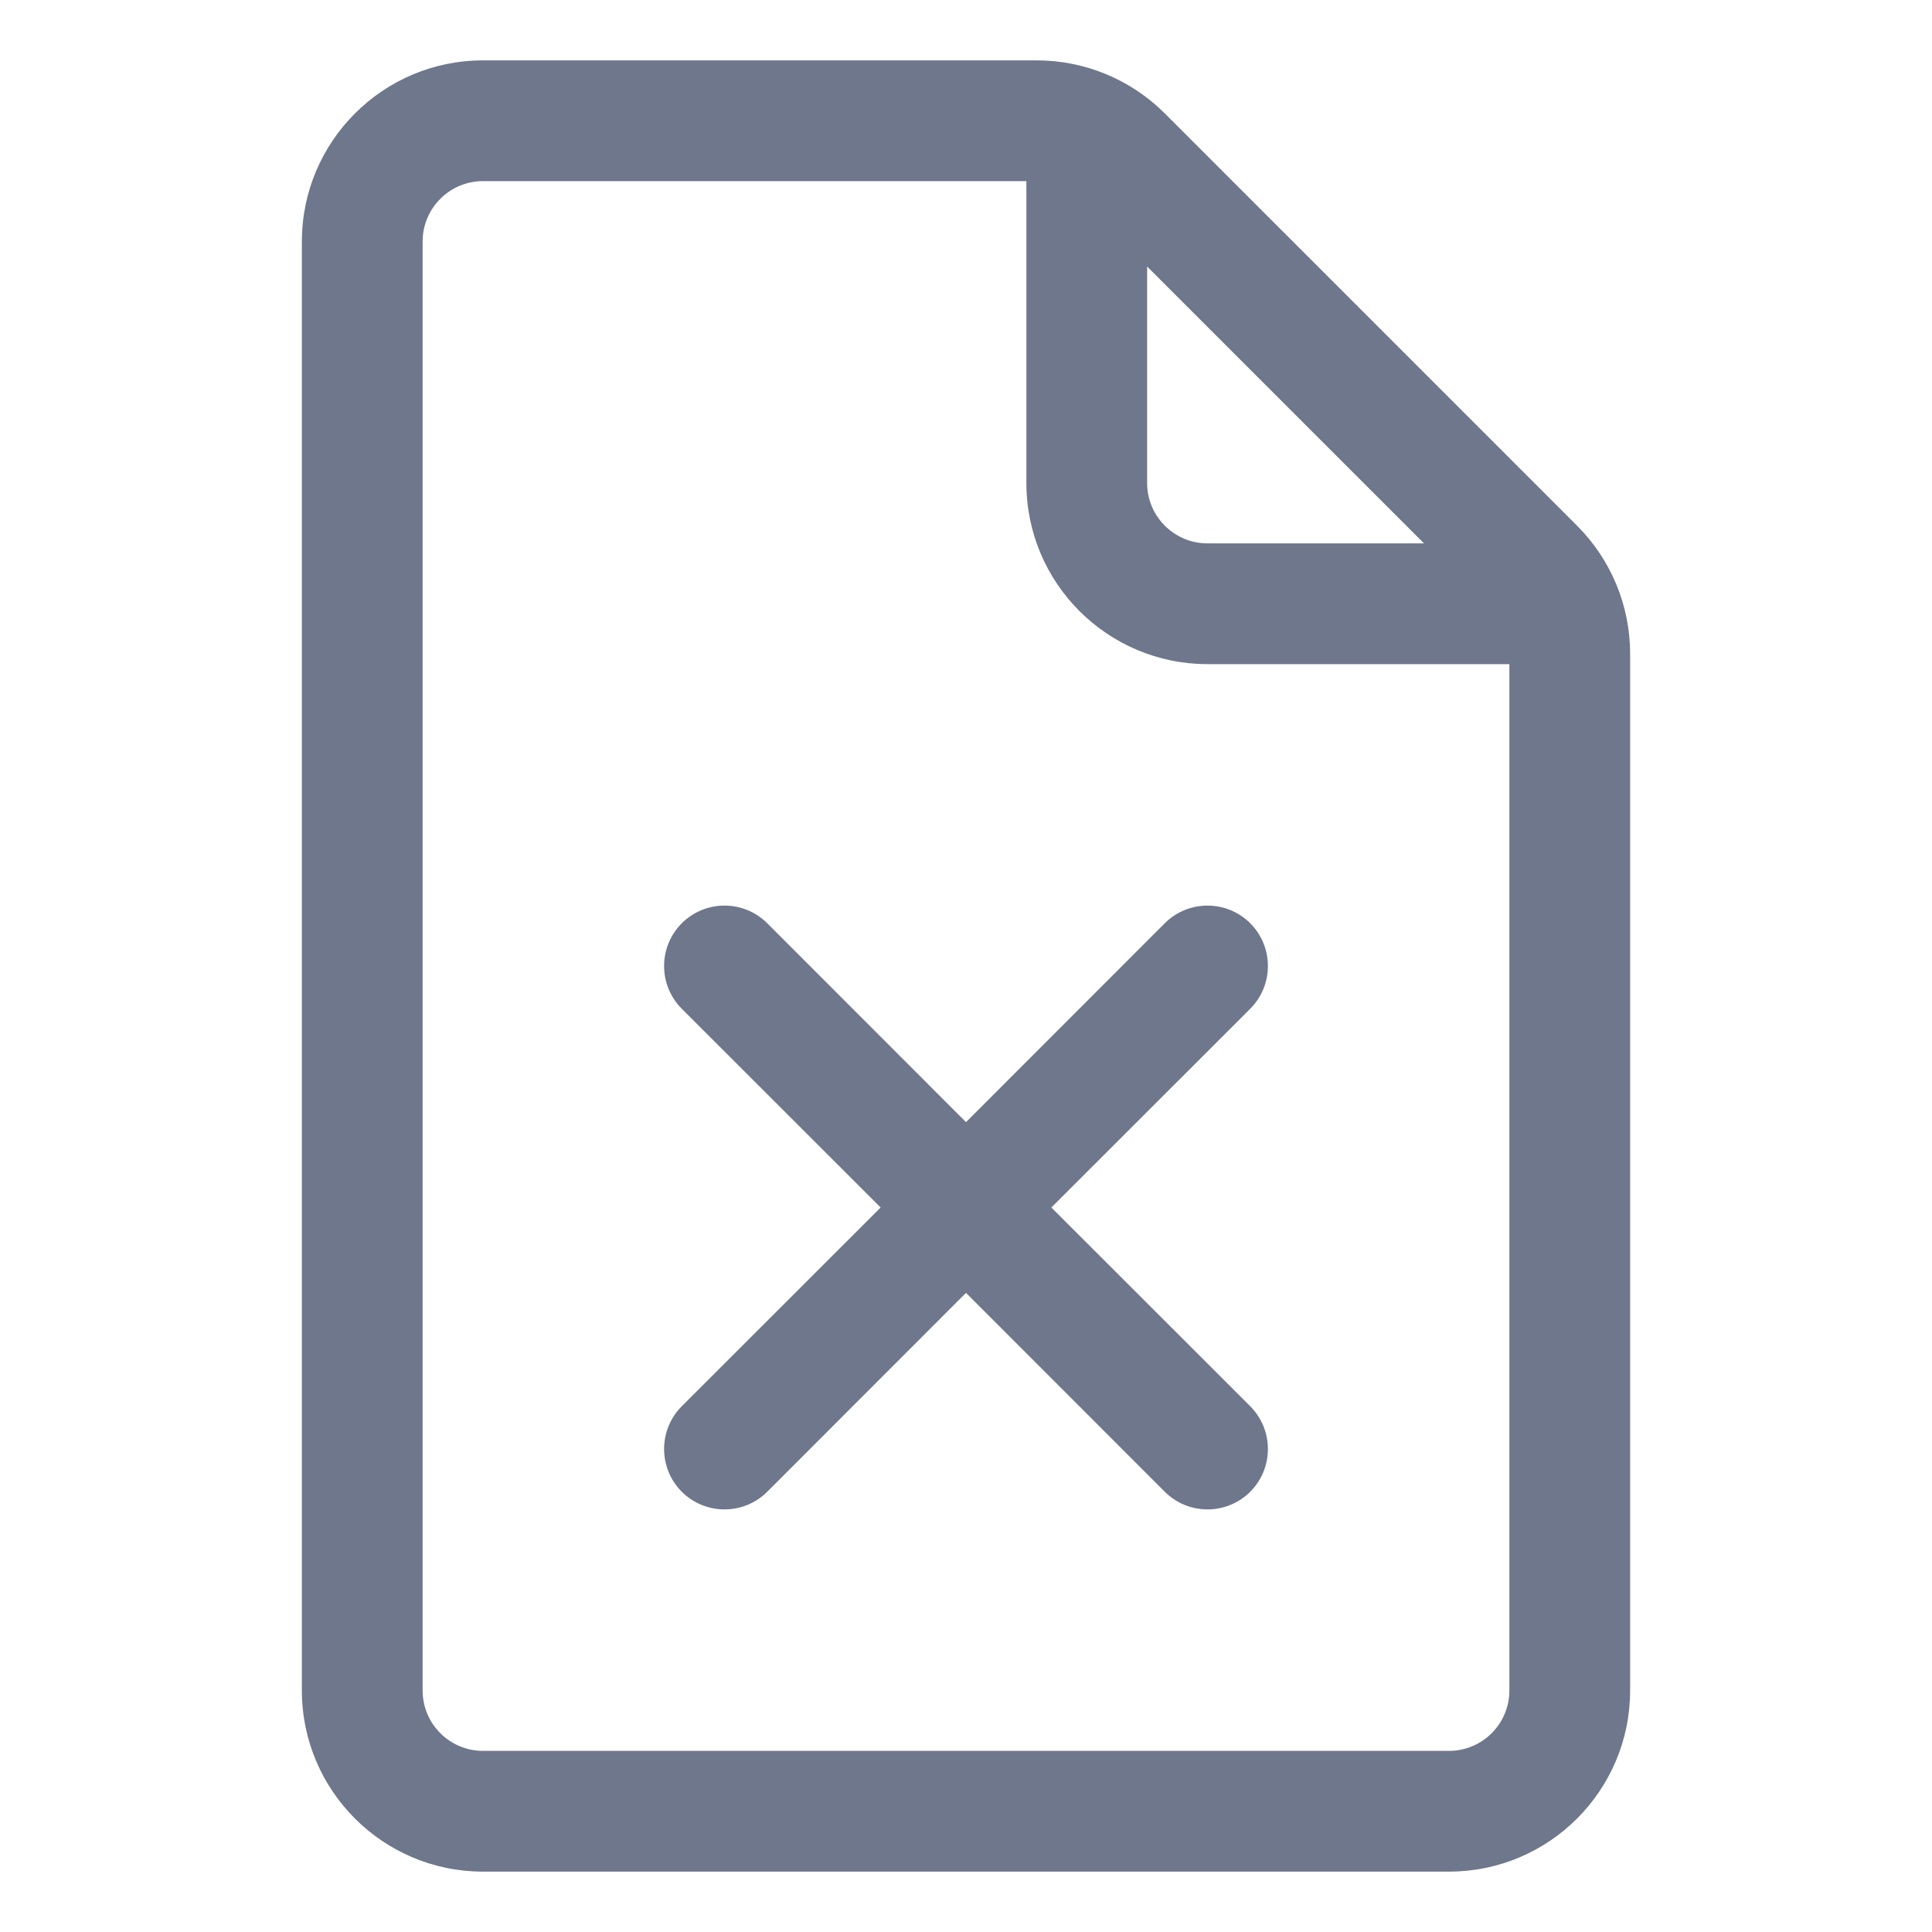 <svg width="16" height="16" viewBox="0 0 16 16" fill="none" xmlns="http://www.w3.org/2000/svg">
<path fill-rule="evenodd" clip-rule="evenodd" d="M3.5 2C3.5 1.724 3.724 1.5 4 1.5H8.5V4C8.5 4.828 9.172 5.5 10 5.5H12.5V14C12.5 14.276 12.276 14.5 12 14.5H4C3.724 14.5 3.5 14.276 3.5 14V2ZM11.793 4.5L9.5 2.207V4C9.5 4.276 9.724 4.5 10 4.5H11.793ZM4 0.5C3.172 0.5 2.5 1.172 2.5 2V14C2.5 14.828 3.172 15.5 4 15.5H12C12.828 15.5 13.5 14.828 13.5 14V5.414C13.5 5.016 13.342 4.635 13.061 4.354L9.646 0.939C9.365 0.658 8.984 0.5 8.586 0.5H4ZM10.354 7.646C10.549 7.842 10.549 8.158 10.354 8.354L8.707 10L10.354 11.646C10.549 11.842 10.549 12.158 10.354 12.354C10.158 12.549 9.842 12.549 9.646 12.354L8 10.707L6.354 12.354C6.158 12.549 5.842 12.549 5.646 12.354C5.451 12.158 5.451 11.842 5.646 11.646L7.293 10L5.646 8.354C5.451 8.158 5.451 7.842 5.646 7.646C5.842 7.451 6.158 7.451 6.354 7.646L8 9.293L9.646 7.646C9.842 7.451 10.158 7.451 10.354 7.646Z" fill="#6E778C"/>
</svg>
